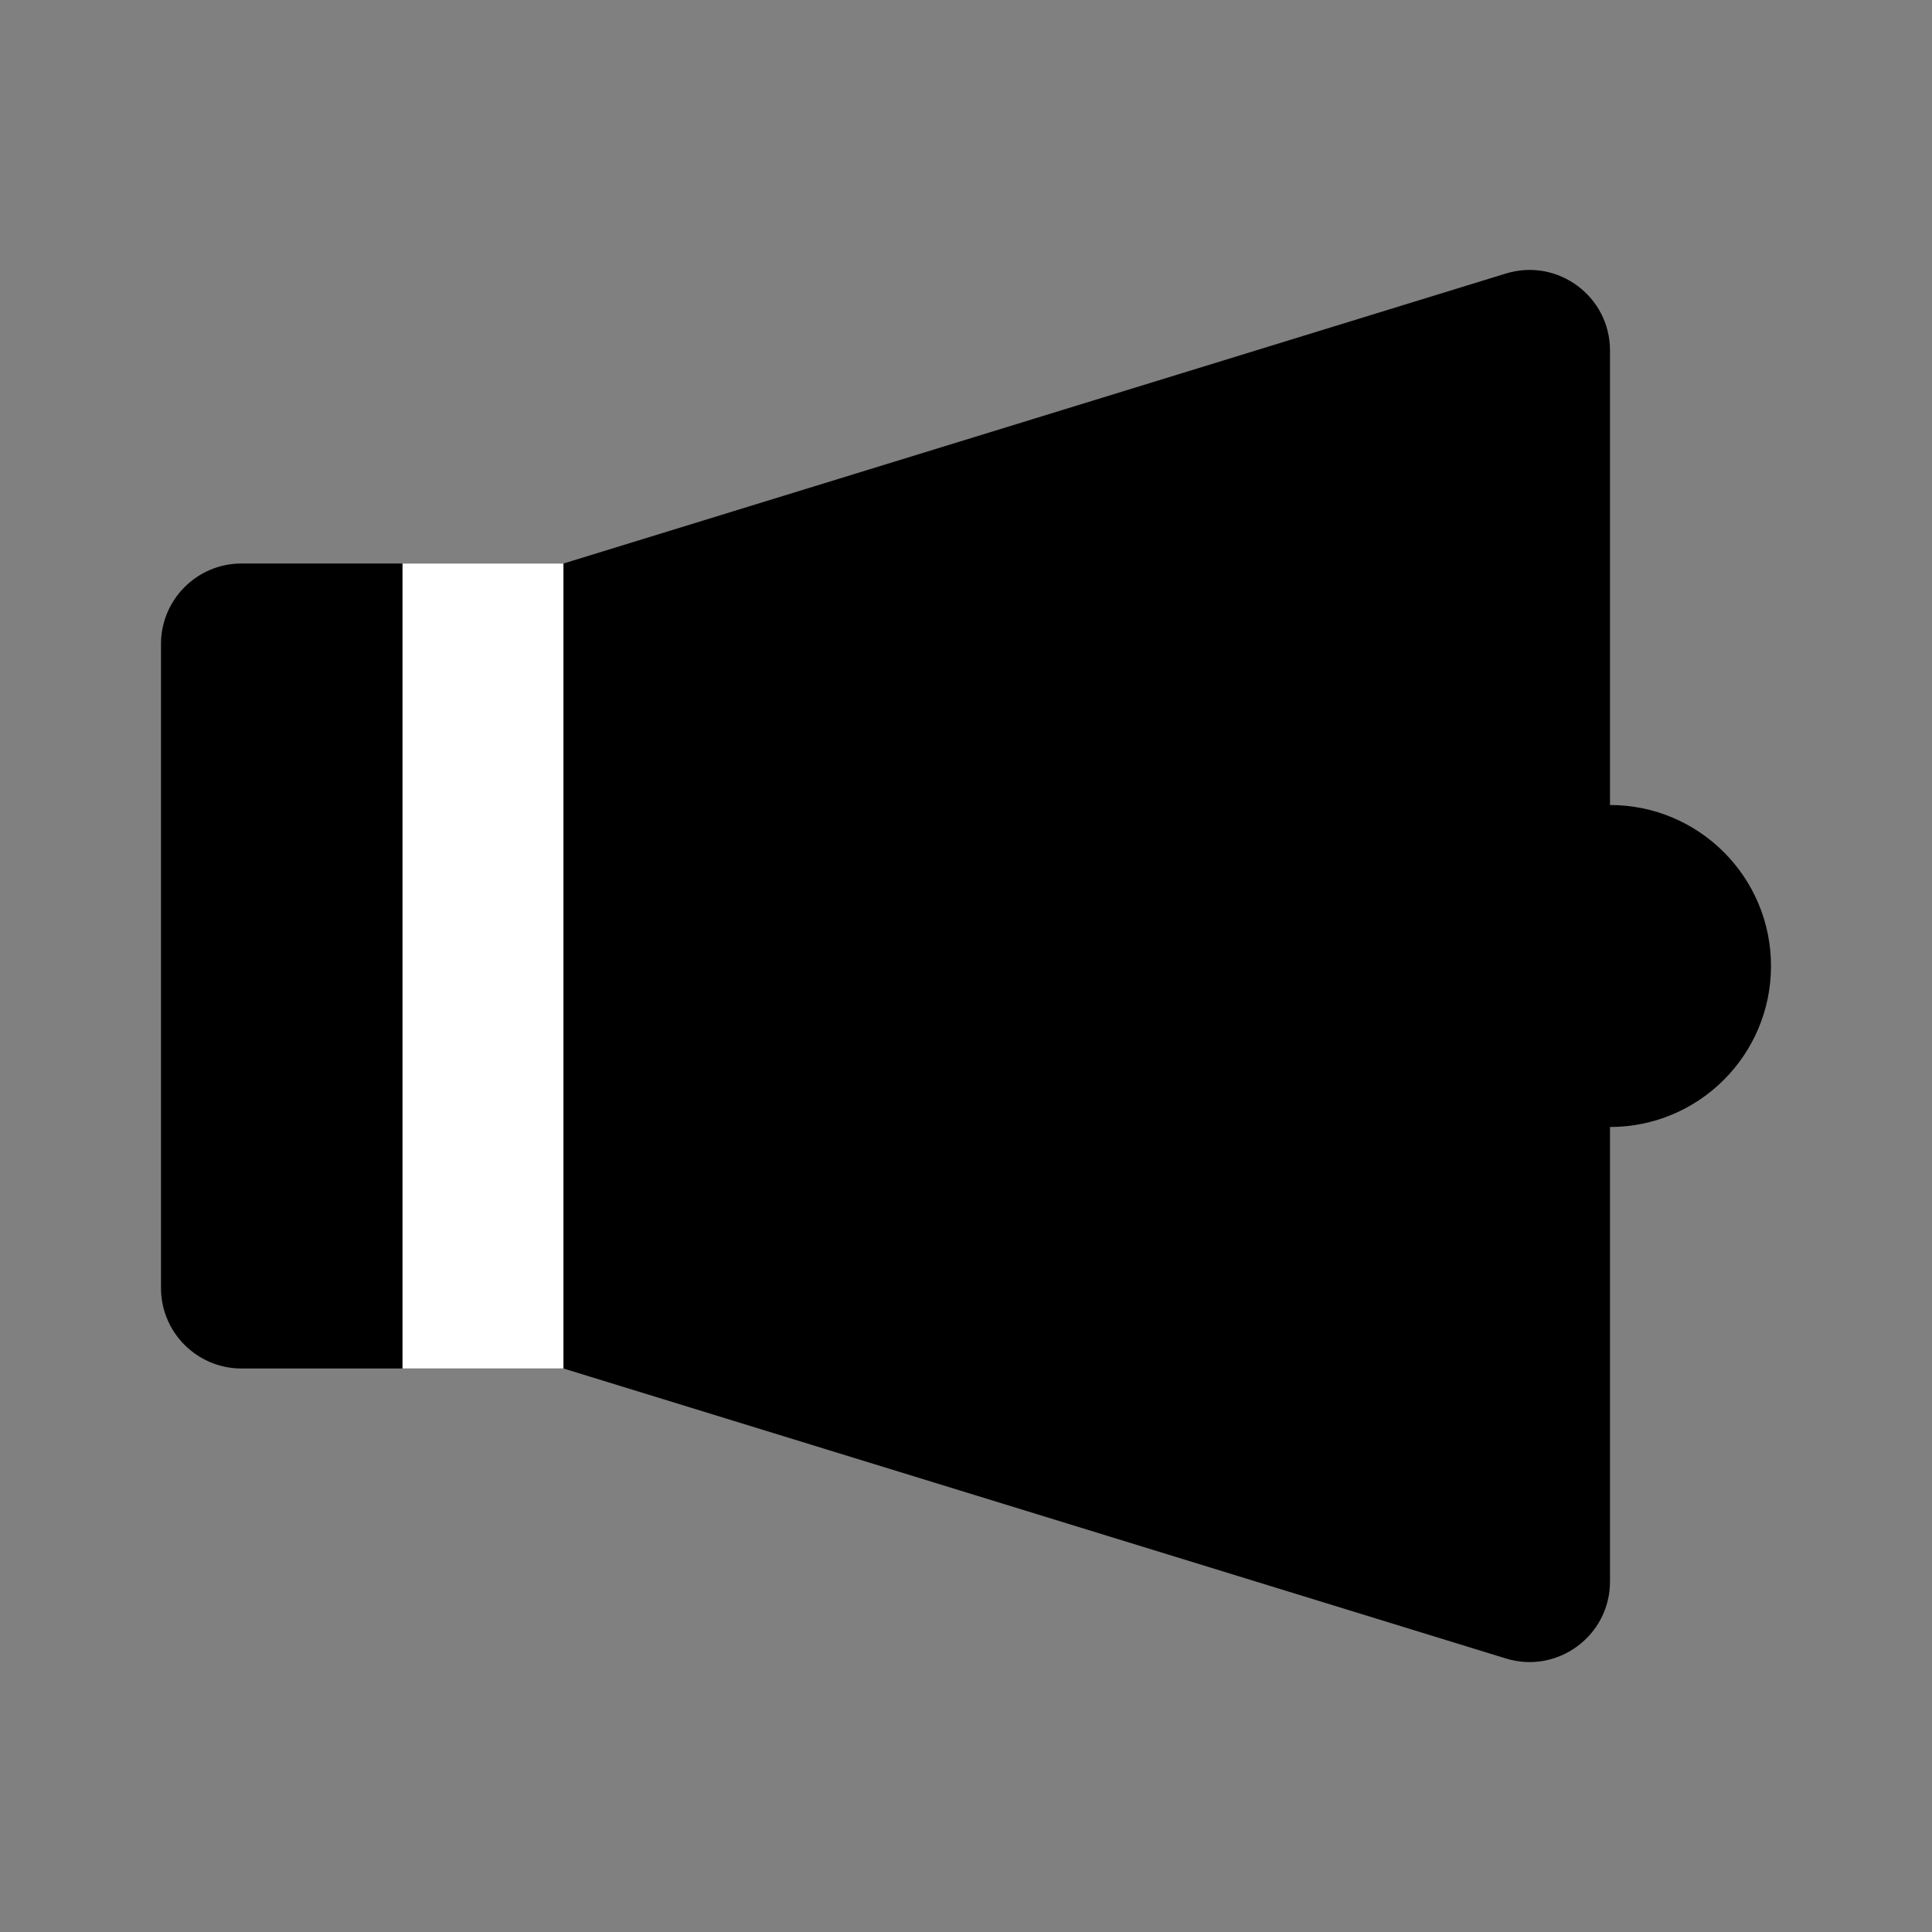 <svg width="24" height="24" viewBox="0 0 24 24" fill="none" xmlns="http://www.w3.org/2000/svg">
<rect x="0" y="0" width="24" height="24" fill="#808080" stroke="none"/>
<path d="M2 8C2 7.448 2.448 7 3 7H7V17H3C2.448 17 2 16.552 2 16V8Z" fill="black"/>
<path d="M5 7H7V17H5V7Z" fill="white"/>
<circle cx="20" cy="12" r="2" fill="black"/>
<path d="M7 7L18.706 3.398C19.349 3.2 20 3.681 20 4.354V19.646C20 20.319 19.349 20.8 18.706 20.602L7 17V7Z" fill="black"/>
</svg>
